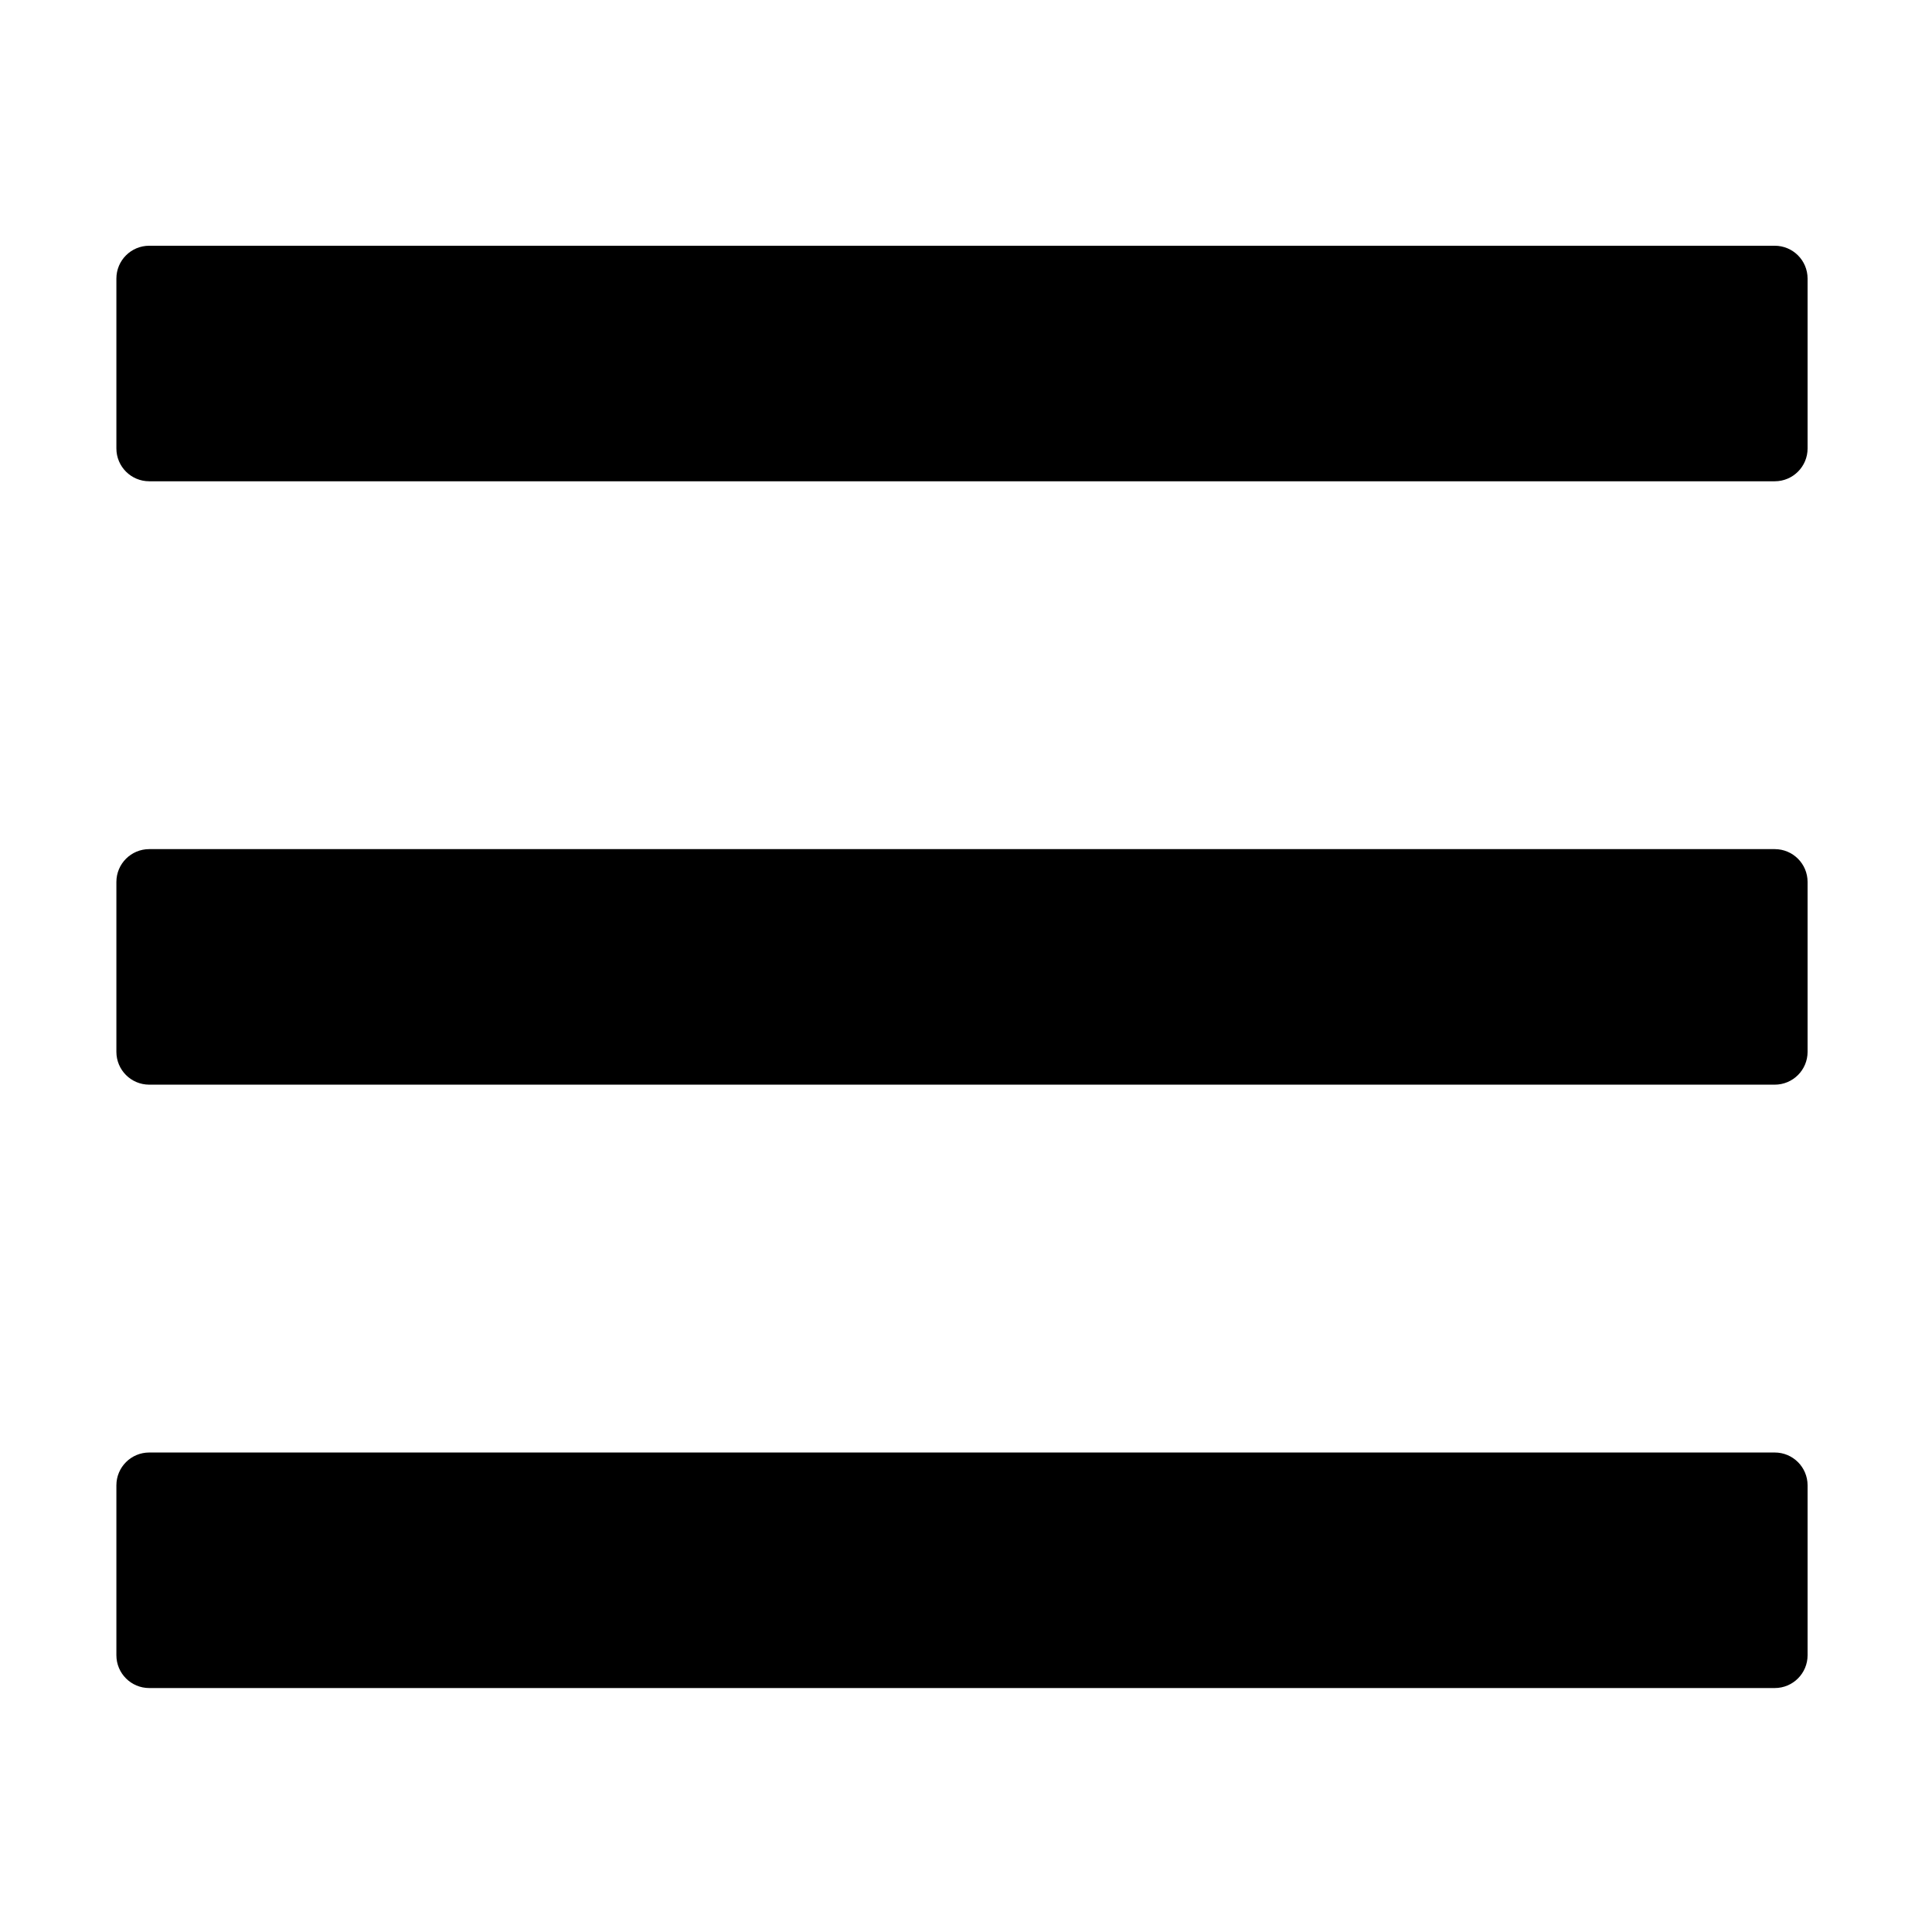 <?xml version="1.0" standalone="no"?><!DOCTYPE svg PUBLIC "-//W3C//DTD SVG 1.1//EN" "http://www.w3.org/Graphics/SVG/1.1/DTD/svg11.dtd"><svg t="1553500569731" class="icon" style="" viewBox="0 0 1024 1024" version="1.1" xmlns="http://www.w3.org/2000/svg" p-id="6081" xmlns:xlink="http://www.w3.org/1999/xlink" width="200" height="200"><defs><style type="text/css"></style></defs><path d="M958.06 237.681c0 9.612-7.792 17.404-17.404 17.404L79.092 255.086c-9.612 0-17.404-7.792-17.404-17.404l0-90.03c0-9.612 7.792-17.404 17.404-17.404l861.562 0c9.612 0 17.404 7.792 17.404 17.404L958.059 237.681z" p-id="6082"></path><path d="M958.06 557.488c0 9.612-7.792 17.404-17.404 17.404L79.092 574.892c-9.612 0-17.404-7.792-17.404-17.404l0-90.03c0-9.612 7.792-17.404 17.404-17.404l861.562 0c9.612 0 17.404 7.792 17.404 17.404L958.059 557.488z" p-id="6083"></path><path d="M958.06 877.295c0 9.612-7.792 17.404-17.404 17.404L79.092 894.699c-9.612 0-17.404-7.792-17.404-17.404l0-90.03c0-9.612 7.792-17.404 17.404-17.404l861.562 0c9.612 0 17.404 7.792 17.404 17.404L958.059 877.295z" p-id="6084"></path></svg>